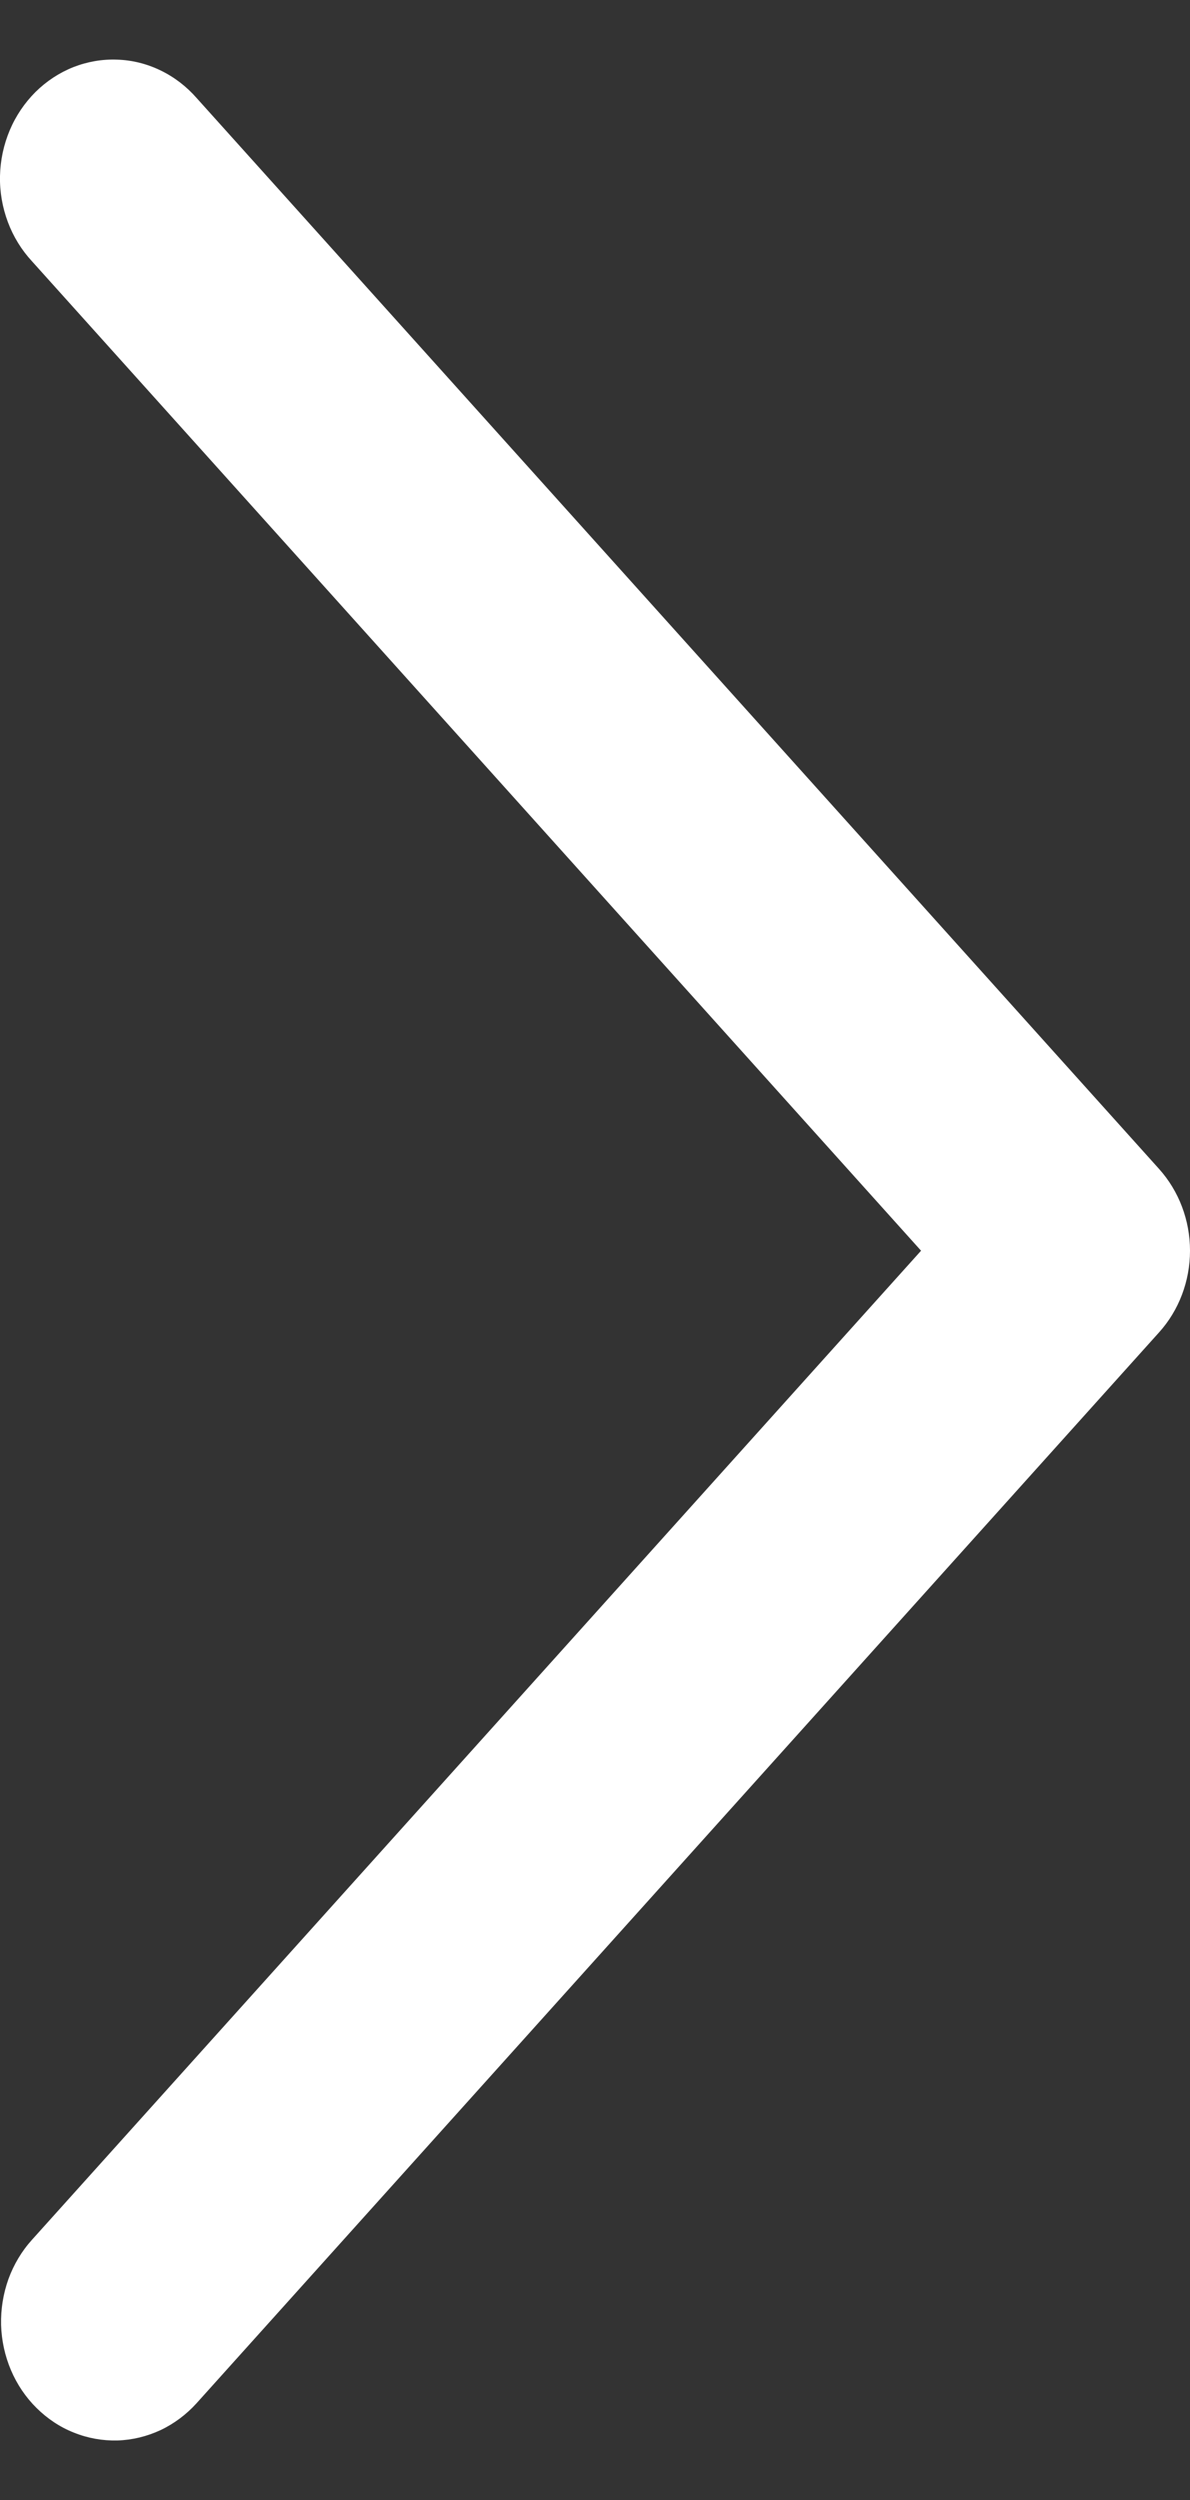 <svg width="10" height="21" viewBox="0 0 10 21" fill="none" xmlns="http://www.w3.org/2000/svg">
<rect x="0" y="0" width="10" height="21" fill="#333333" stroke="none"/>
<path d="M0.269 18.814C0.183 18.909 0.116 19.021 0.071 19.144C0.027 19.267 0.006 19.397 0.009 19.529C0.013 19.66 0.041 19.789 0.092 19.909C0.143 20.029 0.216 20.137 0.307 20.227C0.398 20.317 0.504 20.388 0.621 20.434C0.738 20.481 0.862 20.503 0.987 20.5C1.112 20.496 1.235 20.466 1.349 20.413C1.463 20.359 1.566 20.282 1.652 20.187L9.74 11.192C9.907 11.007 10 10.761 10 10.506C10 10.25 9.907 10.005 9.74 9.819L1.652 0.823C1.567 0.726 1.464 0.647 1.35 0.592C1.235 0.536 1.111 0.505 0.985 0.501C0.859 0.496 0.734 0.518 0.616 0.564C0.498 0.611 0.39 0.682 0.298 0.773C0.207 0.864 0.133 0.973 0.082 1.094C0.031 1.215 0.003 1.345 0 1.478C-0.003 1.61 0.02 1.742 0.066 1.865C0.112 1.988 0.181 2.1 0.269 2.195L7.74 10.506L0.269 18.814Z" fill="white"/>
</svg>
